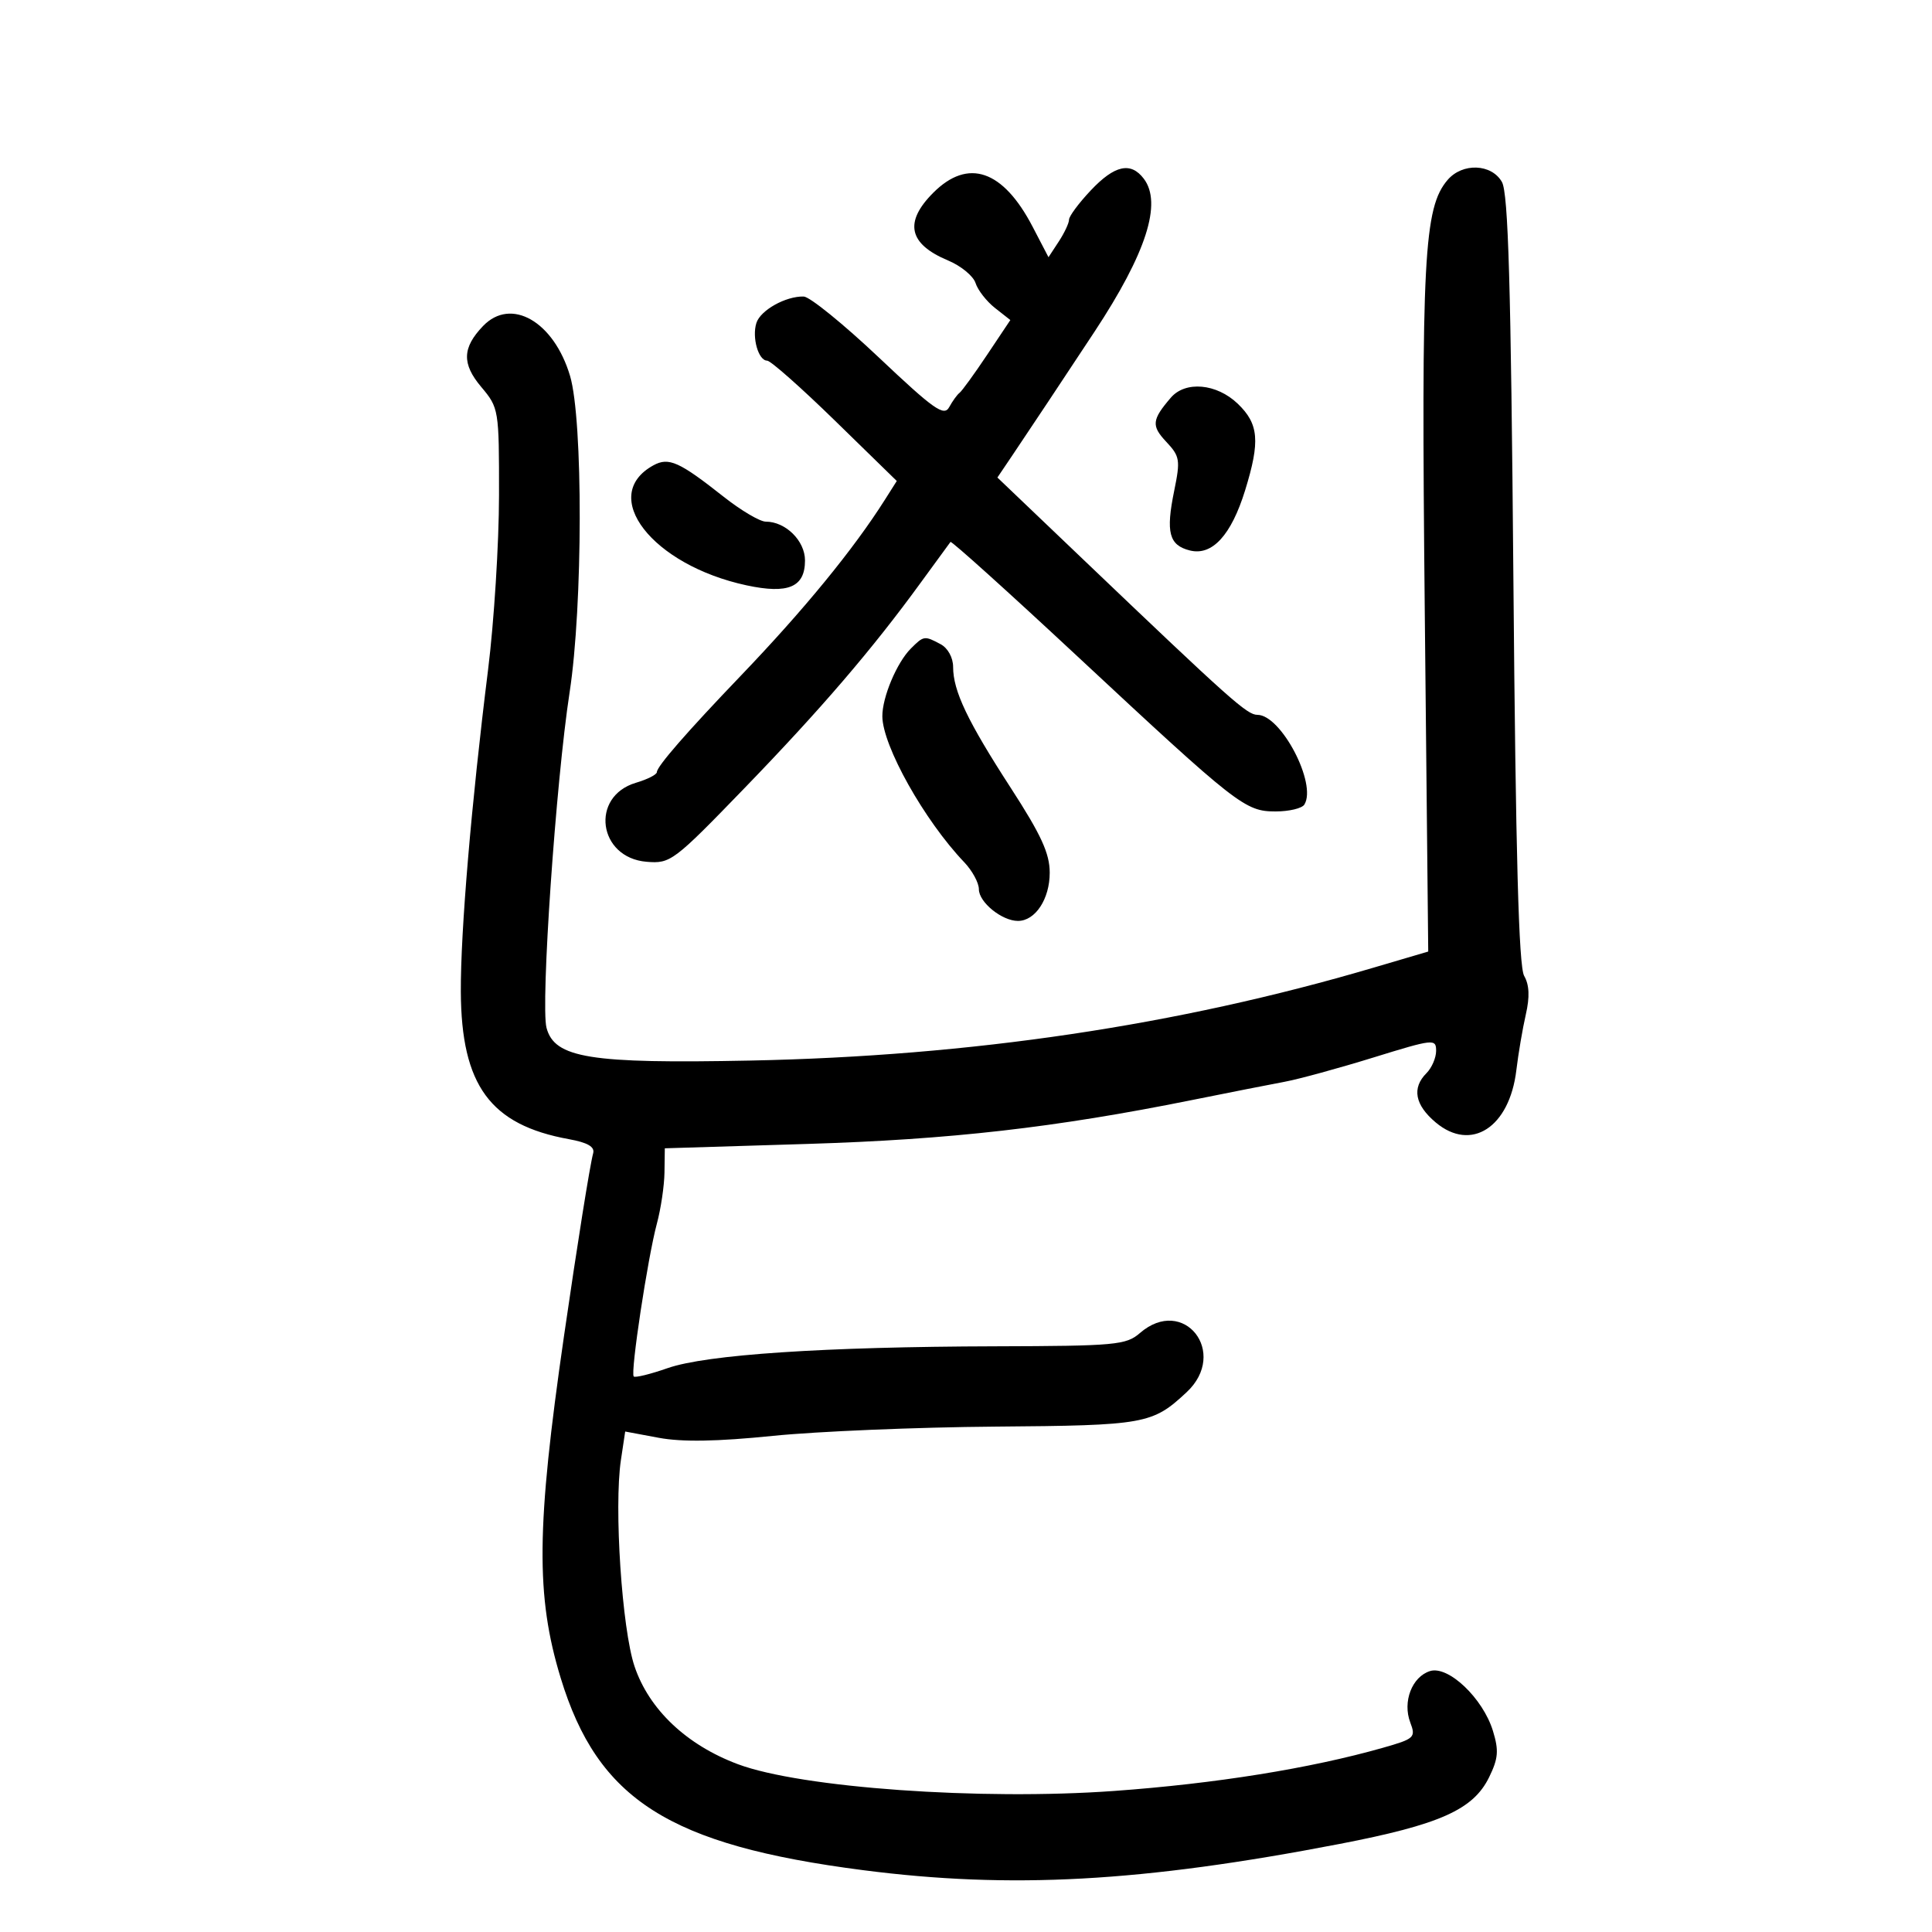 <svg xmlns="http://www.w3.org/2000/svg" width="300" height="300" viewBox="0 0 300 300" version="1.1">
	<path d="M 169.368 29.571 C 167.516 31.535, 166 33.576, 166 34.106 C 166 34.637, 165.282 36.166, 164.405 37.505 L 162.810 39.940 160.352 35.220 C 155.749 26.378, 150.329 24.517, 144.923 29.923 C 140.346 34.500, 141.082 37.883, 147.212 40.444 C 149.215 41.281, 151.139 42.862, 151.486 43.957 C 151.834 45.052, 153.191 46.791, 154.502 47.823 L 156.885 49.697 153.276 55.099 C 151.291 58.069, 149.366 60.725, 148.998 61 C 148.630 61.275, 147.906 62.276, 147.389 63.224 C 146.584 64.701, 145.023 63.599, 136.475 55.518 C 130.989 50.331, 125.734 46.068, 124.797 46.044 C 122.011 45.972, 118.081 48.170, 117.452 50.152 C 116.738 52.399, 117.765 56, 119.119 56 C 119.660 56, 124.411 60.205, 129.677 65.344 L 139.251 74.687 137.410 77.594 C 132.516 85.320, 124.861 94.668, 115 104.959 C 106.635 113.690, 102 119.013, 102 119.890 C 102 120.273, 100.542 121.017, 98.761 121.543 C 91.595 123.660, 92.868 133.194, 100.400 133.817 C 104.117 134.125, 104.592 133.768, 115.666 122.317 C 127.509 110.072, 135.458 100.804, 142.952 90.500 C 145.353 87.200, 147.439 84.343, 147.590 84.152 C 147.740 83.961, 156.582 91.929, 167.239 101.859 C 192.178 125.096, 193.333 126, 198.078 126 C 200.170 126, 202.178 125.521, 202.540 124.935 C 204.531 121.714, 198.927 111, 195.252 111 C 193.639 111, 191.103 108.738, 168.188 86.860 L 154.876 74.150 157.188 70.724 C 159.603 67.146, 165.454 58.339, 169.961 51.500 C 177.989 39.318, 180.491 31.548, 177.608 27.750 C 175.584 25.084, 173.078 25.637, 169.368 29.571 M 224.785 27.939 C 221.093 32.250, 220.679 40.070, 221.238 94.976 L 221.775 147.754 213.137 150.300 C 182.871 159.221, 150.807 163.994, 116.500 164.683 C 91.611 165.184, 86.111 164.300, 84.863 159.599 C 83.927 156.075, 86.318 121.341, 88.449 107.500 C 90.511 94.107, 90.551 65.220, 88.518 58.373 C 86.005 49.910, 79.352 46.095, 75.007 50.625 C 71.776 53.995, 71.699 56.489, 74.719 60.077 C 77.463 63.338, 77.500 63.563, 77.487 76.941 C 77.479 84.398, 76.714 96.575, 75.787 104 C 73.187 124.820, 71.510 144.639, 71.557 154 C 71.629 168.539, 76.129 174.675, 88.344 176.890 C 91.242 177.415, 92.381 178.076, 92.107 179.072 C 91.607 180.887, 89.619 193.346, 87.571 207.500 C 83.280 237.149, 83.178 247.817, 87.061 260.548 C 92.833 279.473, 103.892 286.506, 134 290.396 C 156.961 293.363, 177.337 292.243, 208 286.328 C 223.571 283.324, 228.761 281.010, 231.225 275.974 C 232.656 273.049, 232.758 271.822, 231.822 268.772 C 230.264 263.694, 224.883 258.585, 222.043 259.486 C 219.249 260.373, 217.763 264.248, 218.985 267.461 C 219.872 269.794, 219.650 270, 214.711 271.402 C 203.431 274.605, 188.758 276.960, 173 278.098 C 152.266 279.594, 124.382 277.611, 114.581 273.944 C 106.613 270.963, 100.798 265.463, 98.535 258.768 C 96.574 252.967, 95.321 234.012, 96.416 226.709 L 97.079 222.287 102.290 223.260 C 105.903 223.934, 111.331 223.843, 120 222.963 C 126.875 222.265, 142.400 221.618, 154.500 221.524 C 177.830 221.343, 178.939 221.144, 184.250 216.191 C 190.843 210.041, 183.795 201.106, 177 207 C 174.864 208.853, 173.216 209.004, 154.597 209.053 C 127.951 209.123, 109.671 210.341, 103.655 212.448 C 100.991 213.380, 98.628 213.961, 98.405 213.738 C 97.864 213.197, 100.577 195.286, 102.001 189.997 C 102.621 187.695, 103.151 184.123, 103.180 182.059 L 103.232 178.308 125.366 177.629 C 147.574 176.949, 163.809 175.098, 185 170.832 C 190.775 169.669, 197.300 168.383, 199.500 167.973 C 201.700 167.563, 207.887 165.871, 213.250 164.213 C 222.602 161.321, 223 161.278, 223 163.170 C 223 164.255, 222.325 165.818, 221.500 166.643 C 219.207 168.936, 219.699 171.569, 222.928 174.286 C 228.440 178.924, 234.395 175.072, 235.458 166.180 C 235.766 163.606, 236.427 159.715, 236.928 157.533 C 237.556 154.795, 237.476 152.936, 236.669 151.533 C 235.829 150.072, 235.359 132.756, 235 90 C 234.614 44.117, 234.206 29.985, 233.215 28.250 C 231.596 25.417, 227.087 25.250, 224.785 27.939 M 181.807 61.750 C 178.857 65.185, 178.760 66.115, 181.089 68.594 C 183.213 70.856, 183.307 71.429, 182.332 76.191 C 181.003 82.676, 181.523 84.664, 184.761 85.476 C 188.220 86.344, 191.184 83.117, 193.342 76.135 C 195.697 68.515, 195.467 65.822, 192.195 62.687 C 188.919 59.548, 184.073 59.111, 181.807 61.750 M 101.474 72.249 C 92.886 76.946, 101.260 87.745, 115.930 90.892 C 122.405 92.280, 125 91.173, 125 87.022 C 125 83.973, 121.992 81, 118.908 81 C 118.002 81, 115.065 79.265, 112.381 77.145 C 105.469 71.685, 103.841 70.955, 101.474 72.249 M 141.433 100.710 C 139.259 102.884, 136.997 108.257, 137.010 111.218 C 137.029 115.801, 143.535 127.402, 149.723 133.886 C 150.975 135.199, 152 137.086, 152 138.080 C 152 140.100, 155.577 143, 158.068 143 C 160.761 143, 163 139.601, 163 135.513 C 163 132.524, 161.671 129.631, 156.950 122.343 C 150.232 111.973, 148 107.290, 148 103.567 C 148 102.122, 147.185 100.634, 146.066 100.035 C 143.546 98.687, 143.441 98.702, 141.433 100.710" stroke="none" fill="black" fill-rule="evenodd"/>
</svg>